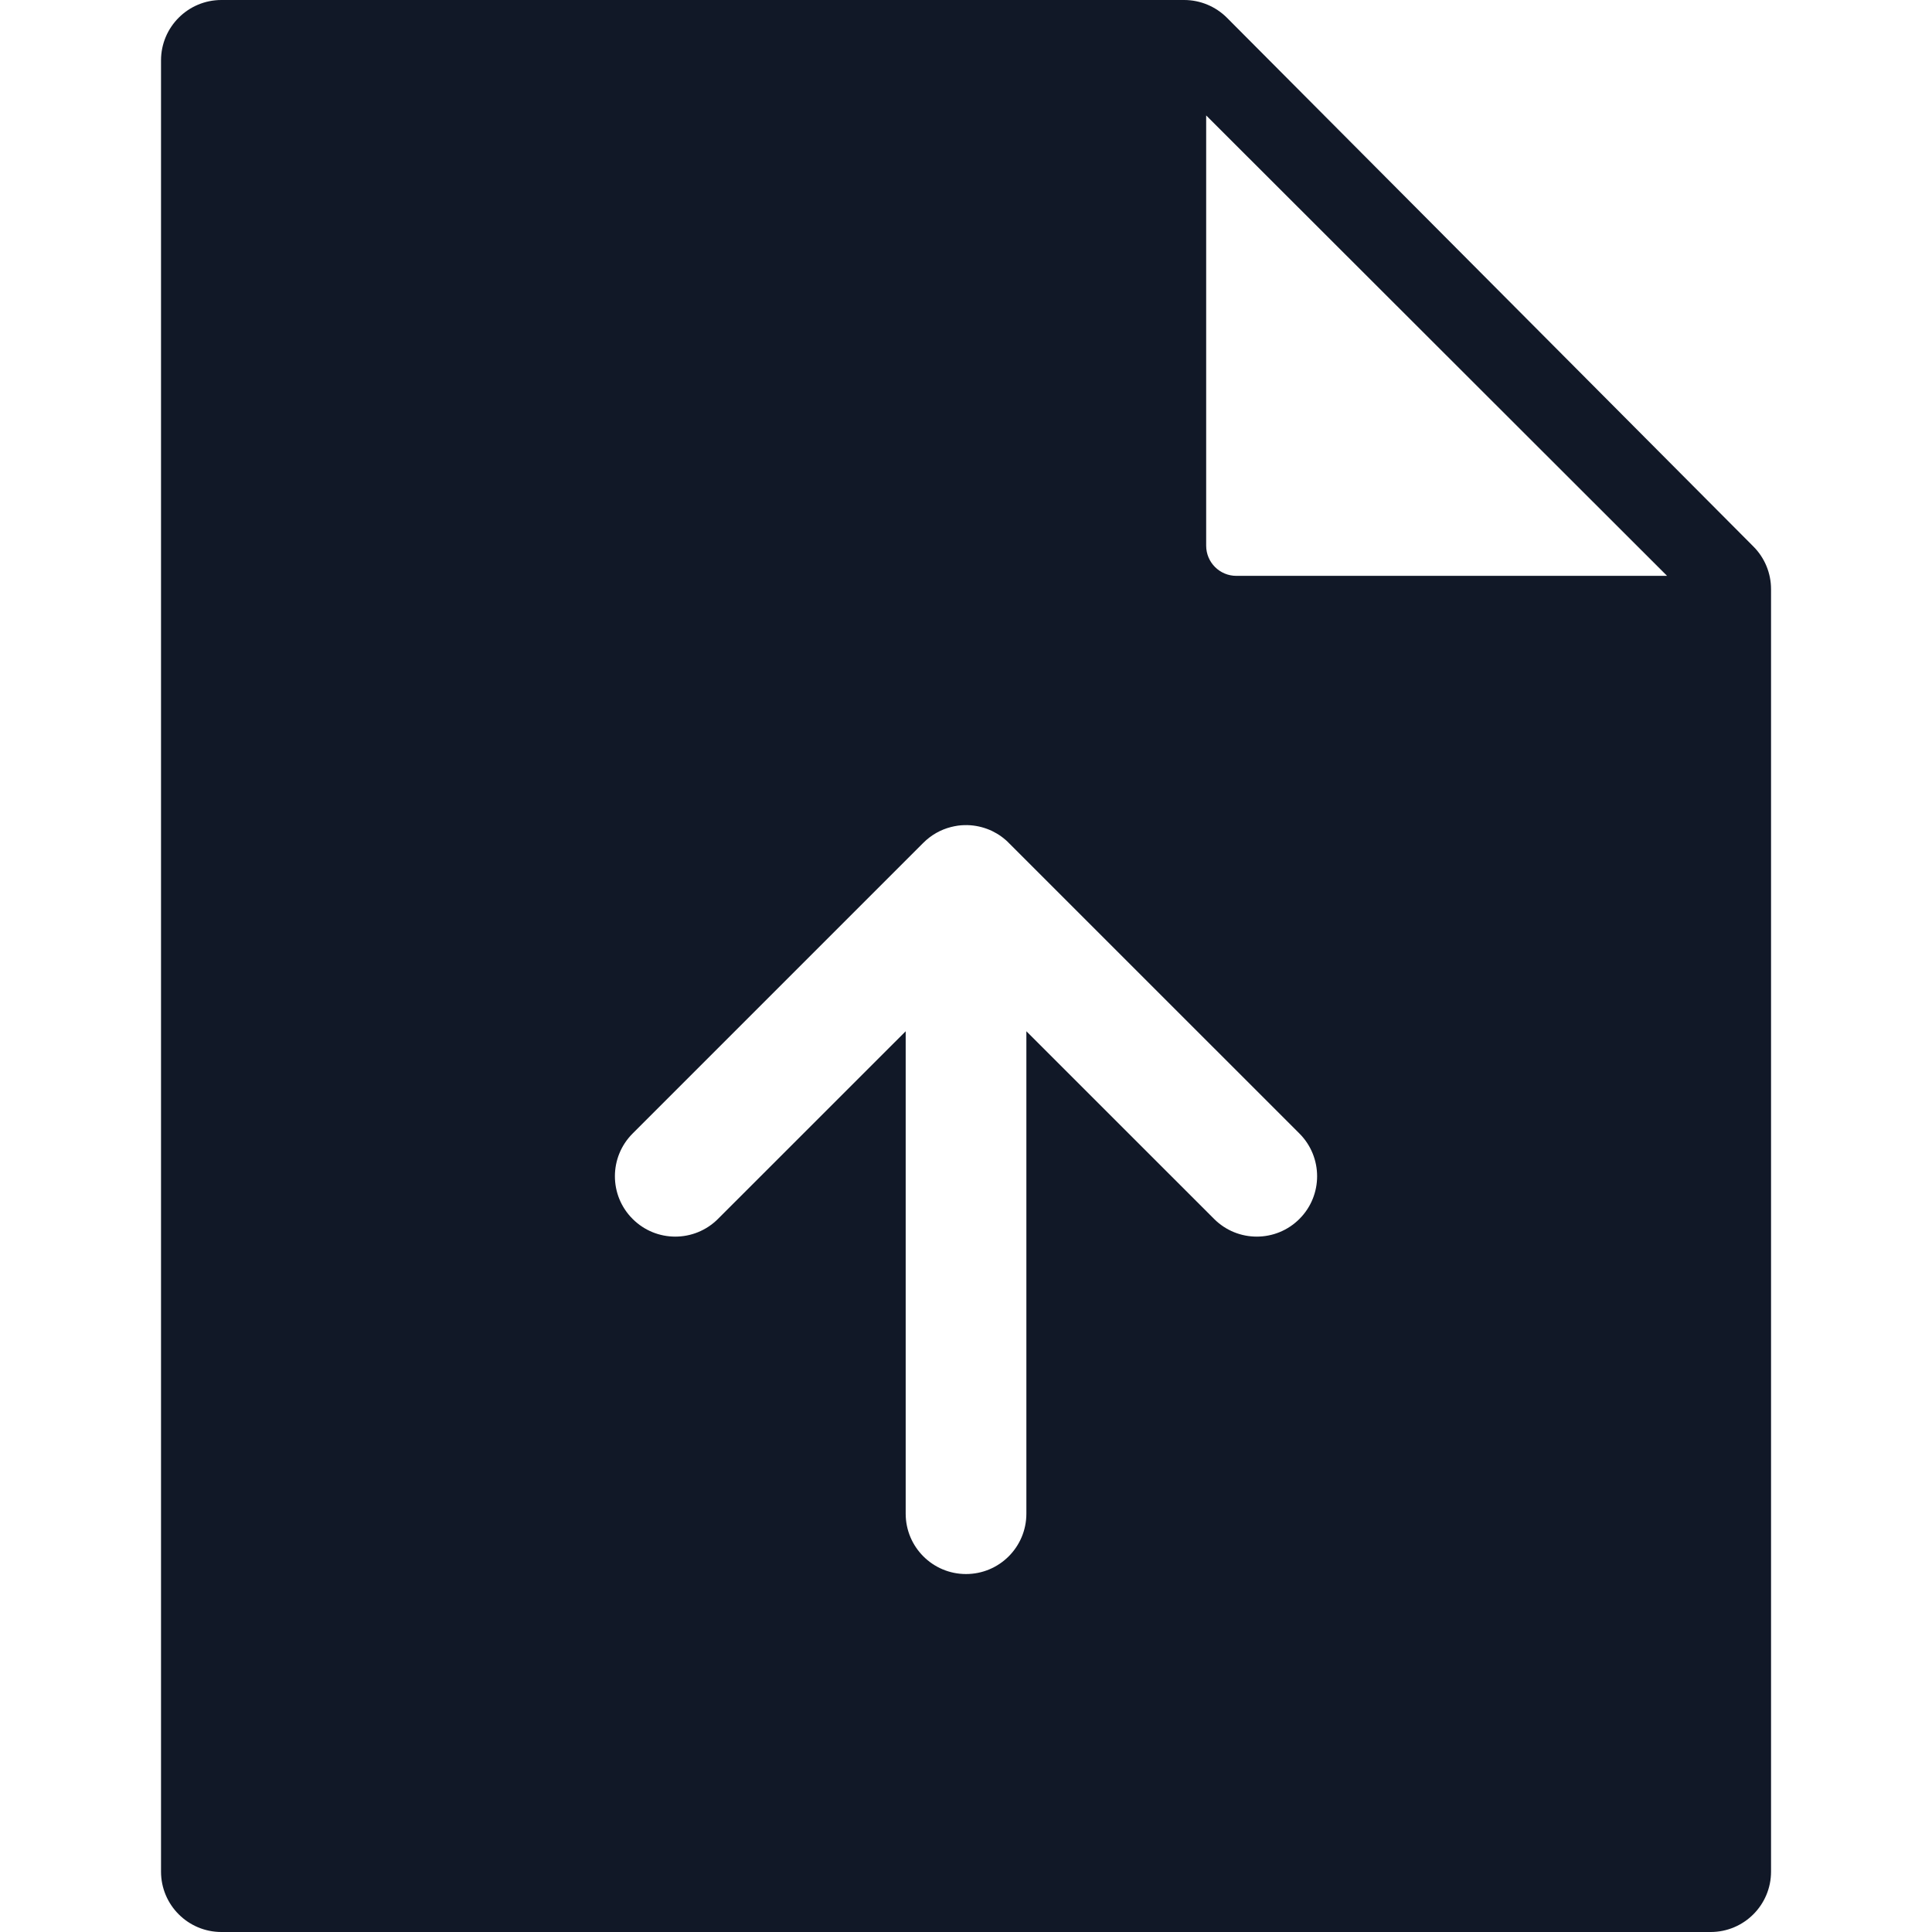 <svg width="32" height="32" viewBox="0 0 32 32" fill="none" xmlns="http://www.w3.org/2000/svg">
<path fill-rule="evenodd" clip-rule="evenodd" d="M28.334 32H3.667C3.115 32 2.667 31.552 2.667 31V1C2.667 0.448 3.115 0 3.667 0H19.613C19.879 0 20.134 0.106 20.322 0.294L29.042 9.052C29.229 9.239 29.334 9.493 29.334 9.758V31C29.334 31.552 28.886 32 28.334 32ZM19.978 1.912V9.038C19.978 9.315 20.202 9.538 20.478 9.538H27.612L19.978 1.912ZM17 25.071C17 25.623 16.553 26.071 16 26.071C15.448 26.071 15.001 25.623 15.001 25.071L15.001 17.081L11.892 20.189C11.501 20.58 10.868 20.58 10.478 20.189C10.087 19.799 10.087 19.166 10.478 18.775L15.293 13.96C15.424 13.829 15.581 13.742 15.748 13.699C15.787 13.689 15.826 13.681 15.867 13.675C15.936 13.666 16.006 13.664 16.075 13.669C16.202 13.679 16.322 13.712 16.432 13.764C16.539 13.816 16.636 13.885 16.717 13.97L21.523 18.775C21.913 19.166 21.913 19.799 21.523 20.189C21.133 20.58 20.499 20.58 20.109 20.189L17 17.081L17 25.071Z" fill="#111827"/>
</svg>
